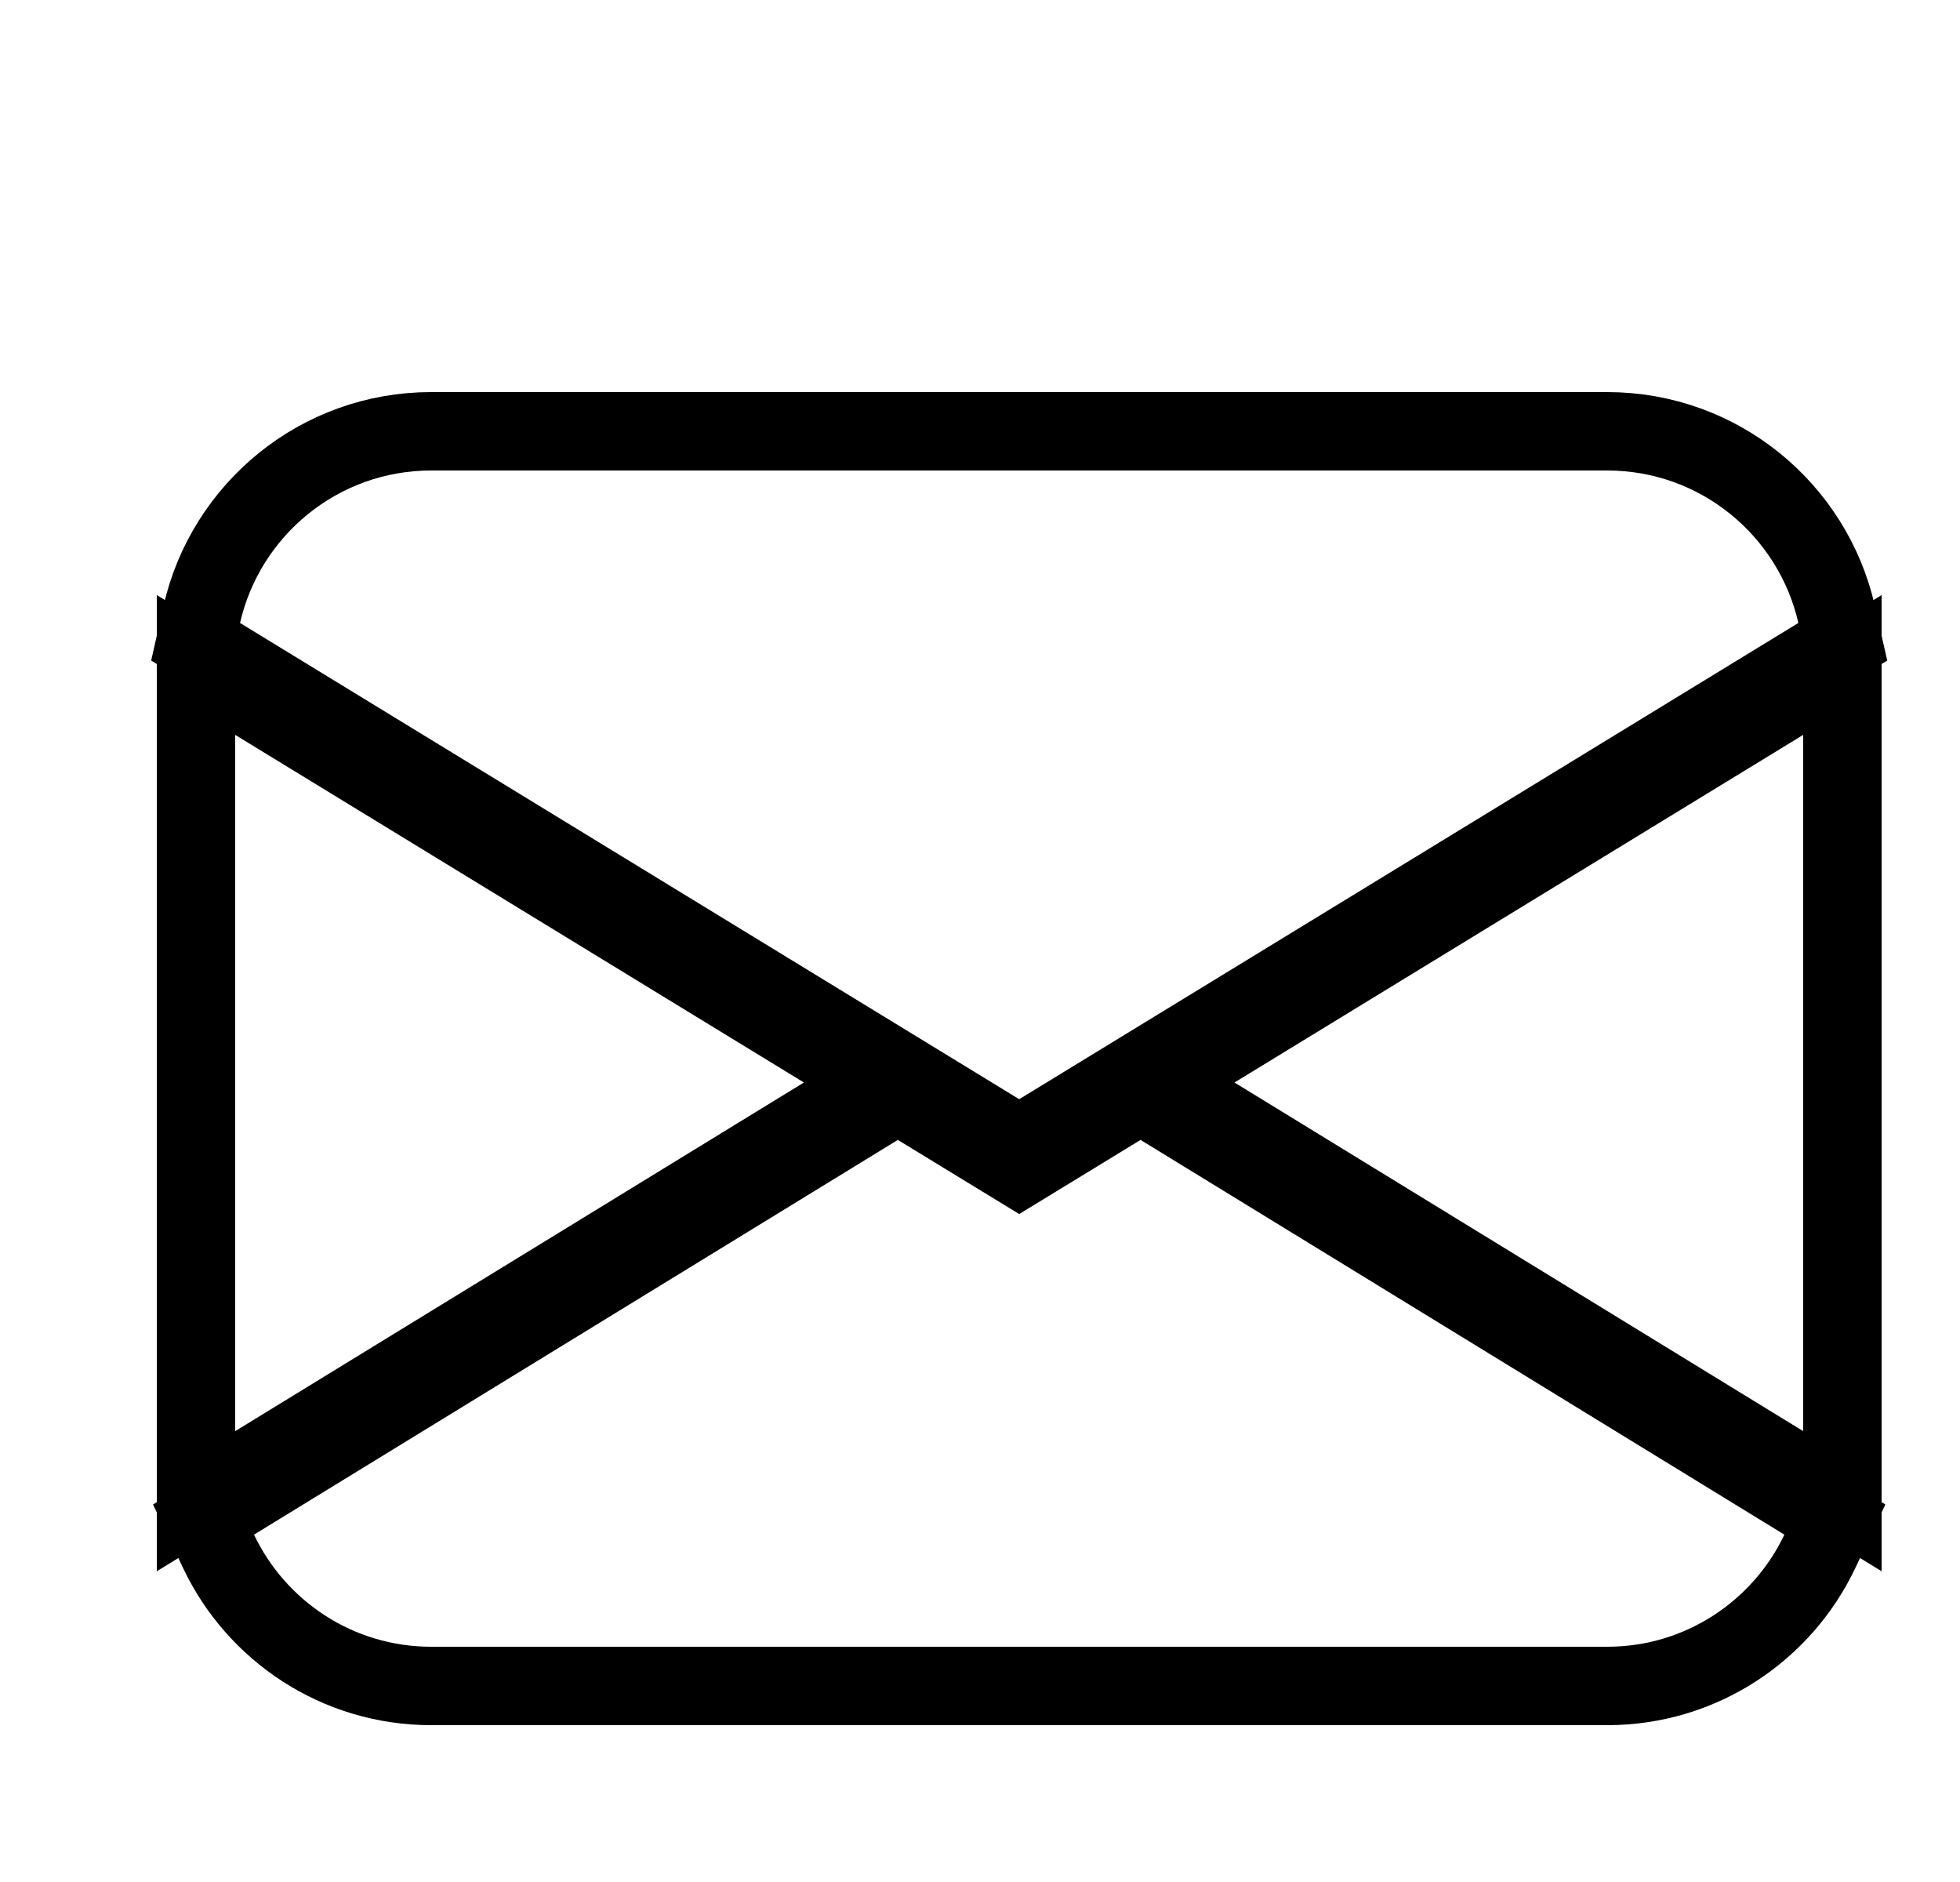 <svg width="25" height="24" viewBox="0 0 25 24" fill="none" xmlns="http://www.w3.org/2000/svg">
<g filter="url(#filter0_d_118_1539)">
<path d="M2.062 6.944C2.315 5.831 3.31 5 4.5 5H19.5C20.69 5 21.685 5.831 21.938 6.944L12 13.018L2.062 6.944ZM2 8.371V17.251L9.254 12.804L2 8.371ZM10.452 13.536L2.24 18.57C2.641 19.415 3.502 20 4.5 20H19.5C20.498 20 21.359 19.415 21.76 18.57L13.548 13.536L12 14.482L10.452 13.536ZM14.746 12.804L22 17.251V8.371L14.746 12.804Z" fill="white"/>
<path d="M1.574 6.834L1.495 7.184L1.801 7.371L11.739 13.444L12 13.604L12.261 13.444L22.199 7.371L22.505 7.184L22.426 6.834C22.122 5.498 20.928 4.5 19.5 4.5H4.5C3.072 4.5 1.878 5.498 1.574 6.834ZM2.261 7.945L1.5 7.48V8.371V17.251V18.144L2.261 17.677L9.515 13.231L10.212 12.804L9.515 12.378L2.261 7.945ZM10.713 13.11L10.451 12.95L10.191 13.11L1.979 18.144L1.596 18.378L1.788 18.784C2.269 19.797 3.302 20.5 4.5 20.5H19.5C20.698 20.5 21.731 19.797 22.212 18.784L22.404 18.378L22.021 18.144L13.809 13.11L13.549 12.95L13.287 13.11L12 13.896L10.713 13.11ZM14.485 12.378L13.788 12.804L14.485 13.231L21.739 17.677L22.5 18.144V17.251V8.371V7.48L21.739 7.945L14.485 12.378Z" stroke="black"/>
</g>
<defs>
<filter id="filter0_d_118_1539" x="0.928" y="4" width="23.145" height="18" filterUnits="userSpaceOnUse" color-interpolation-filters="sRGB">
<feFlood flood-opacity="0" result="BackgroundImageFix"/>
<feColorMatrix in="SourceAlpha" type="matrix" values="0 0 0 0 0 0 0 0 0 0 0 0 0 0 0 0 0 0 127 0" result="hardAlpha"/>
<feOffset dx="1" dy="1"/>
<feComposite in2="hardAlpha" operator="out"/>
<feColorMatrix type="matrix" values="0 0 0 0 0 0 0 0 0 0 0 0 0 0 0 0 0 0 1 0"/>
<feBlend mode="normal" in2="BackgroundImageFix" result="effect1_dropShadow_118_1539"/>
<feBlend mode="normal" in="SourceGraphic" in2="effect1_dropShadow_118_1539" result="shape"/>
</filter>
</defs>
</svg>
